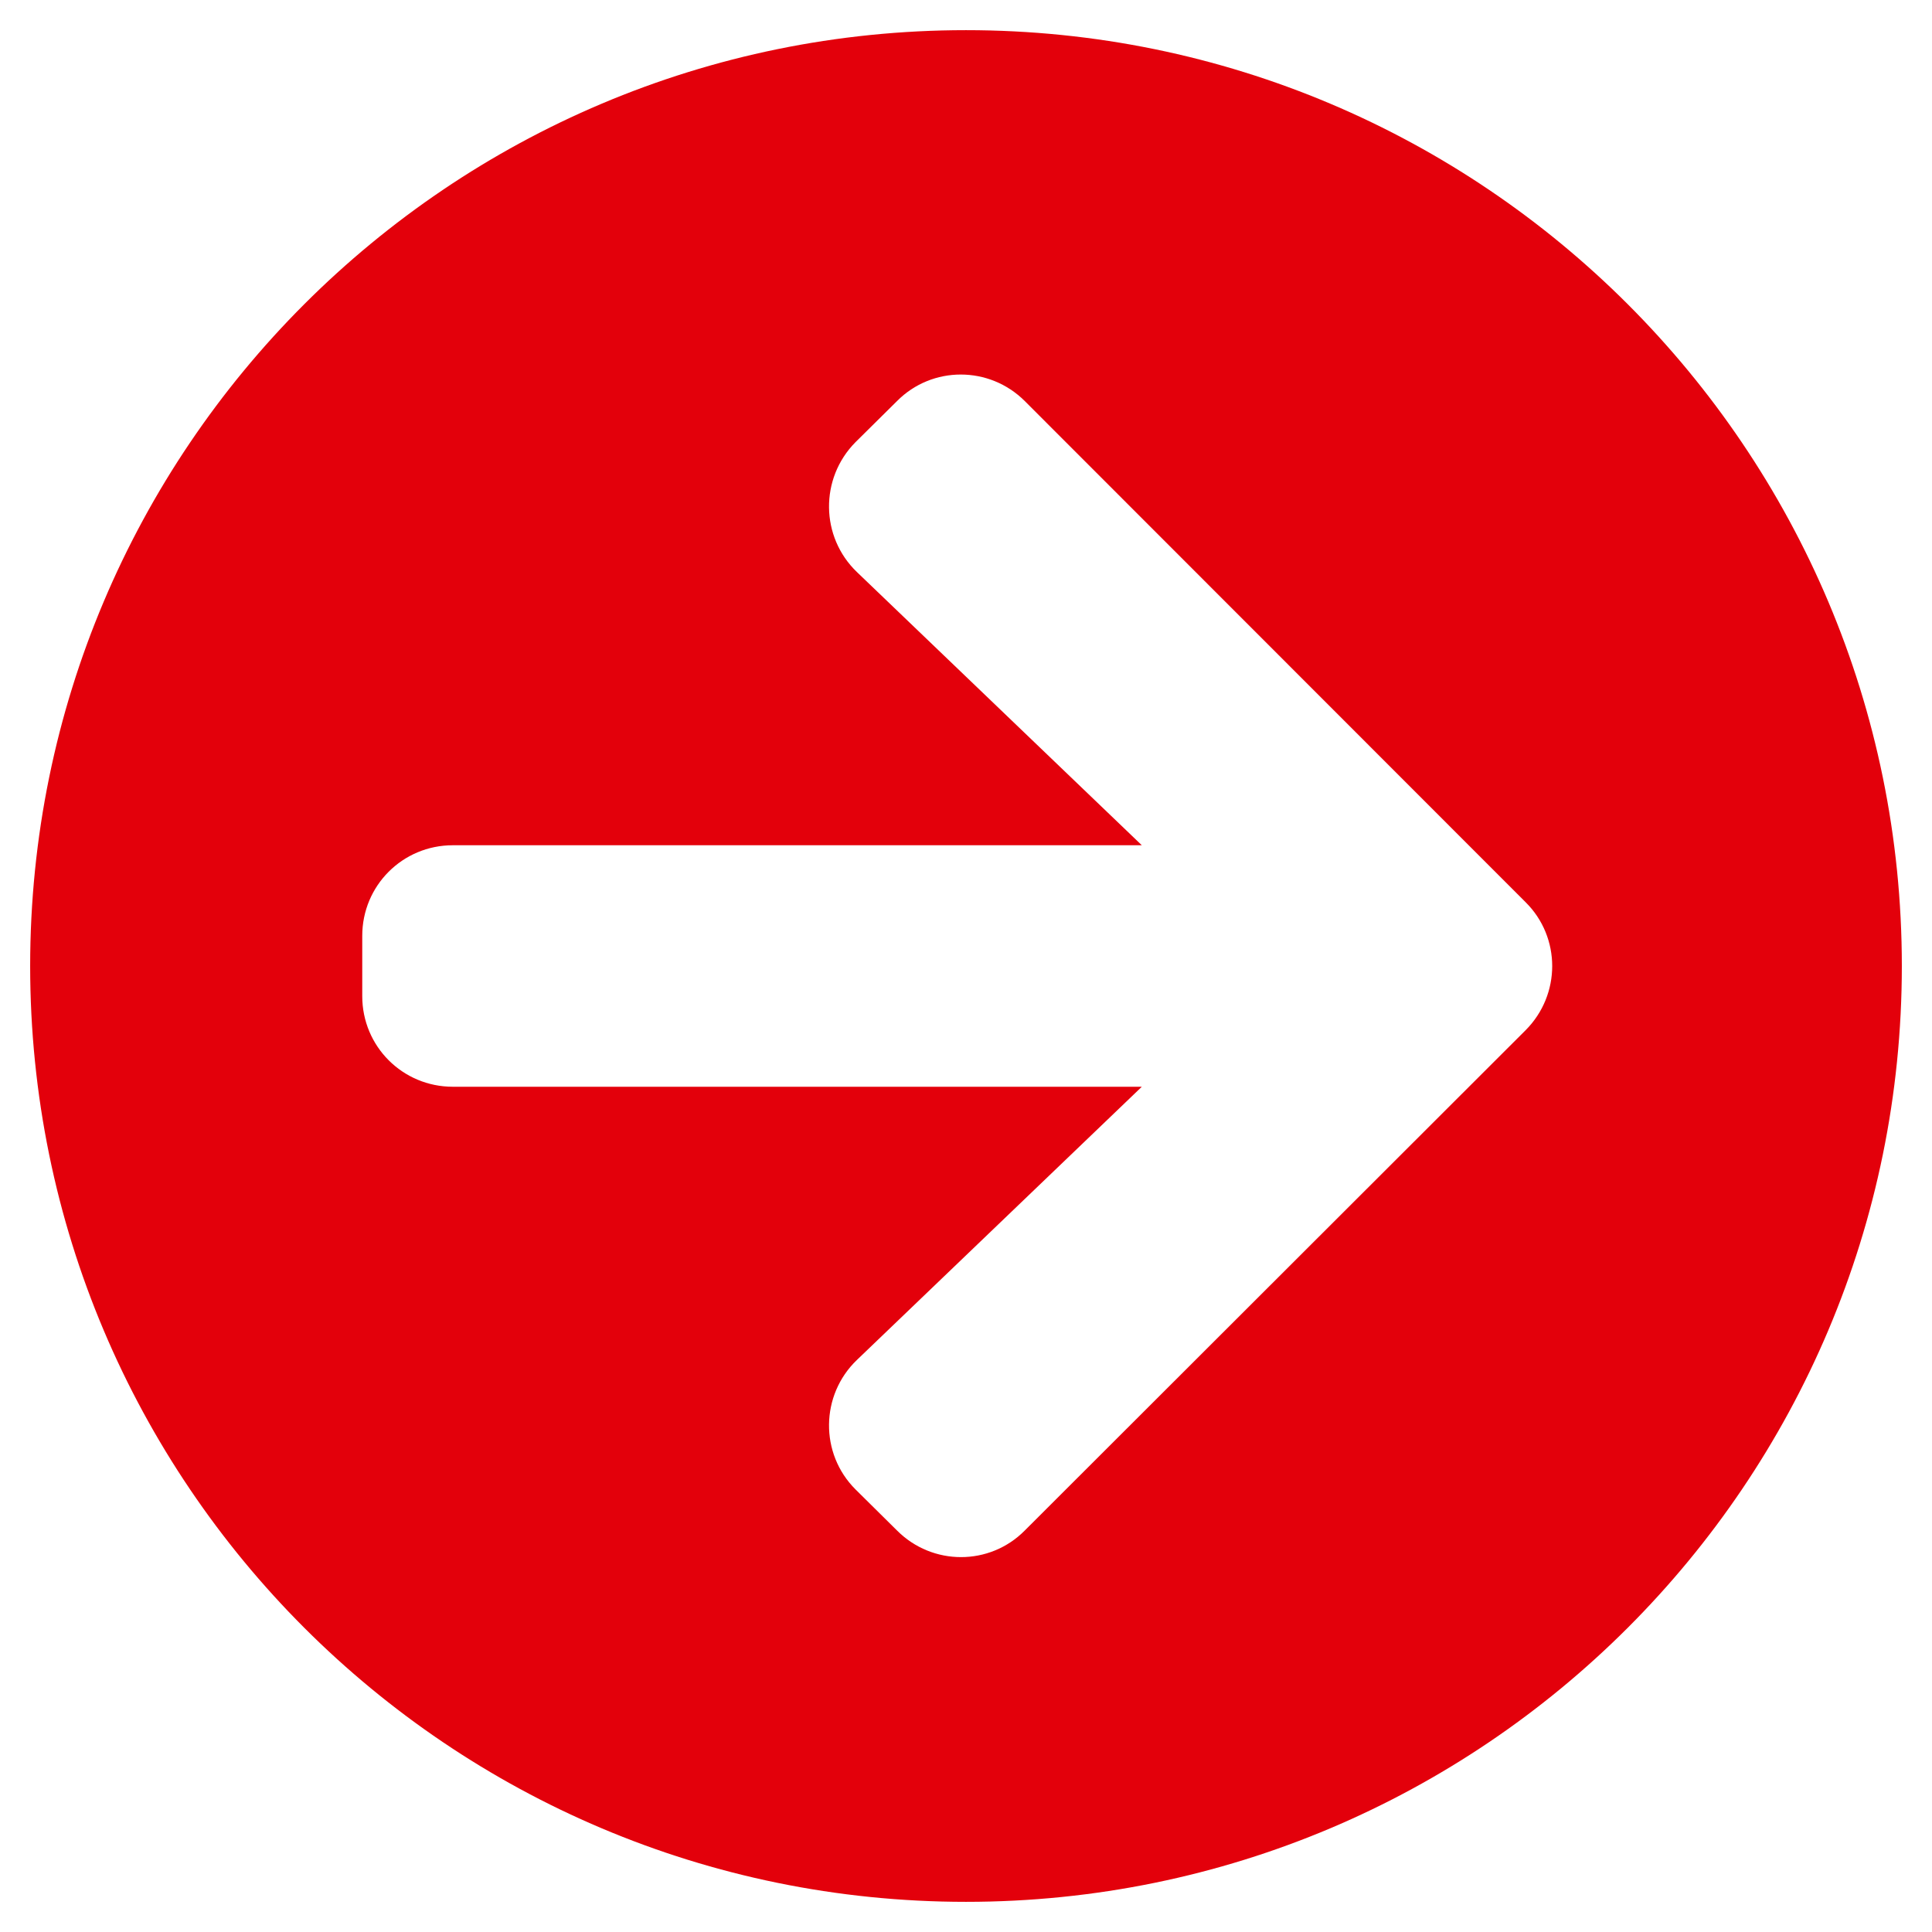 <svg width="18" height="18" viewBox="0 0 18 18" fill="none" xmlns="http://www.w3.org/2000/svg">
<path d="M9 0.281C13.816 0.281 17.719 4.184 17.719 9C17.719 13.816 13.816 17.719 9 17.719C4.184 17.719 0.281 13.816 0.281 9C0.281 4.184 4.184 0.281 9 0.281ZM7.984 5.33L10.638 7.875H4.219C3.751 7.875 3.375 8.251 3.375 8.719V9.281C3.375 9.749 3.751 10.125 4.219 10.125H10.638L7.984 12.67C7.643 12.997 7.636 13.542 7.97 13.876L8.357 14.259C8.687 14.59 9.221 14.59 9.548 14.259L14.214 9.598C14.544 9.267 14.544 8.733 14.214 8.406L9.548 3.737C9.218 3.407 8.684 3.407 8.357 3.737L7.97 4.12C7.636 4.458 7.643 5.003 7.984 5.33V5.33Z" fill="#E3000B"/>
</svg>
